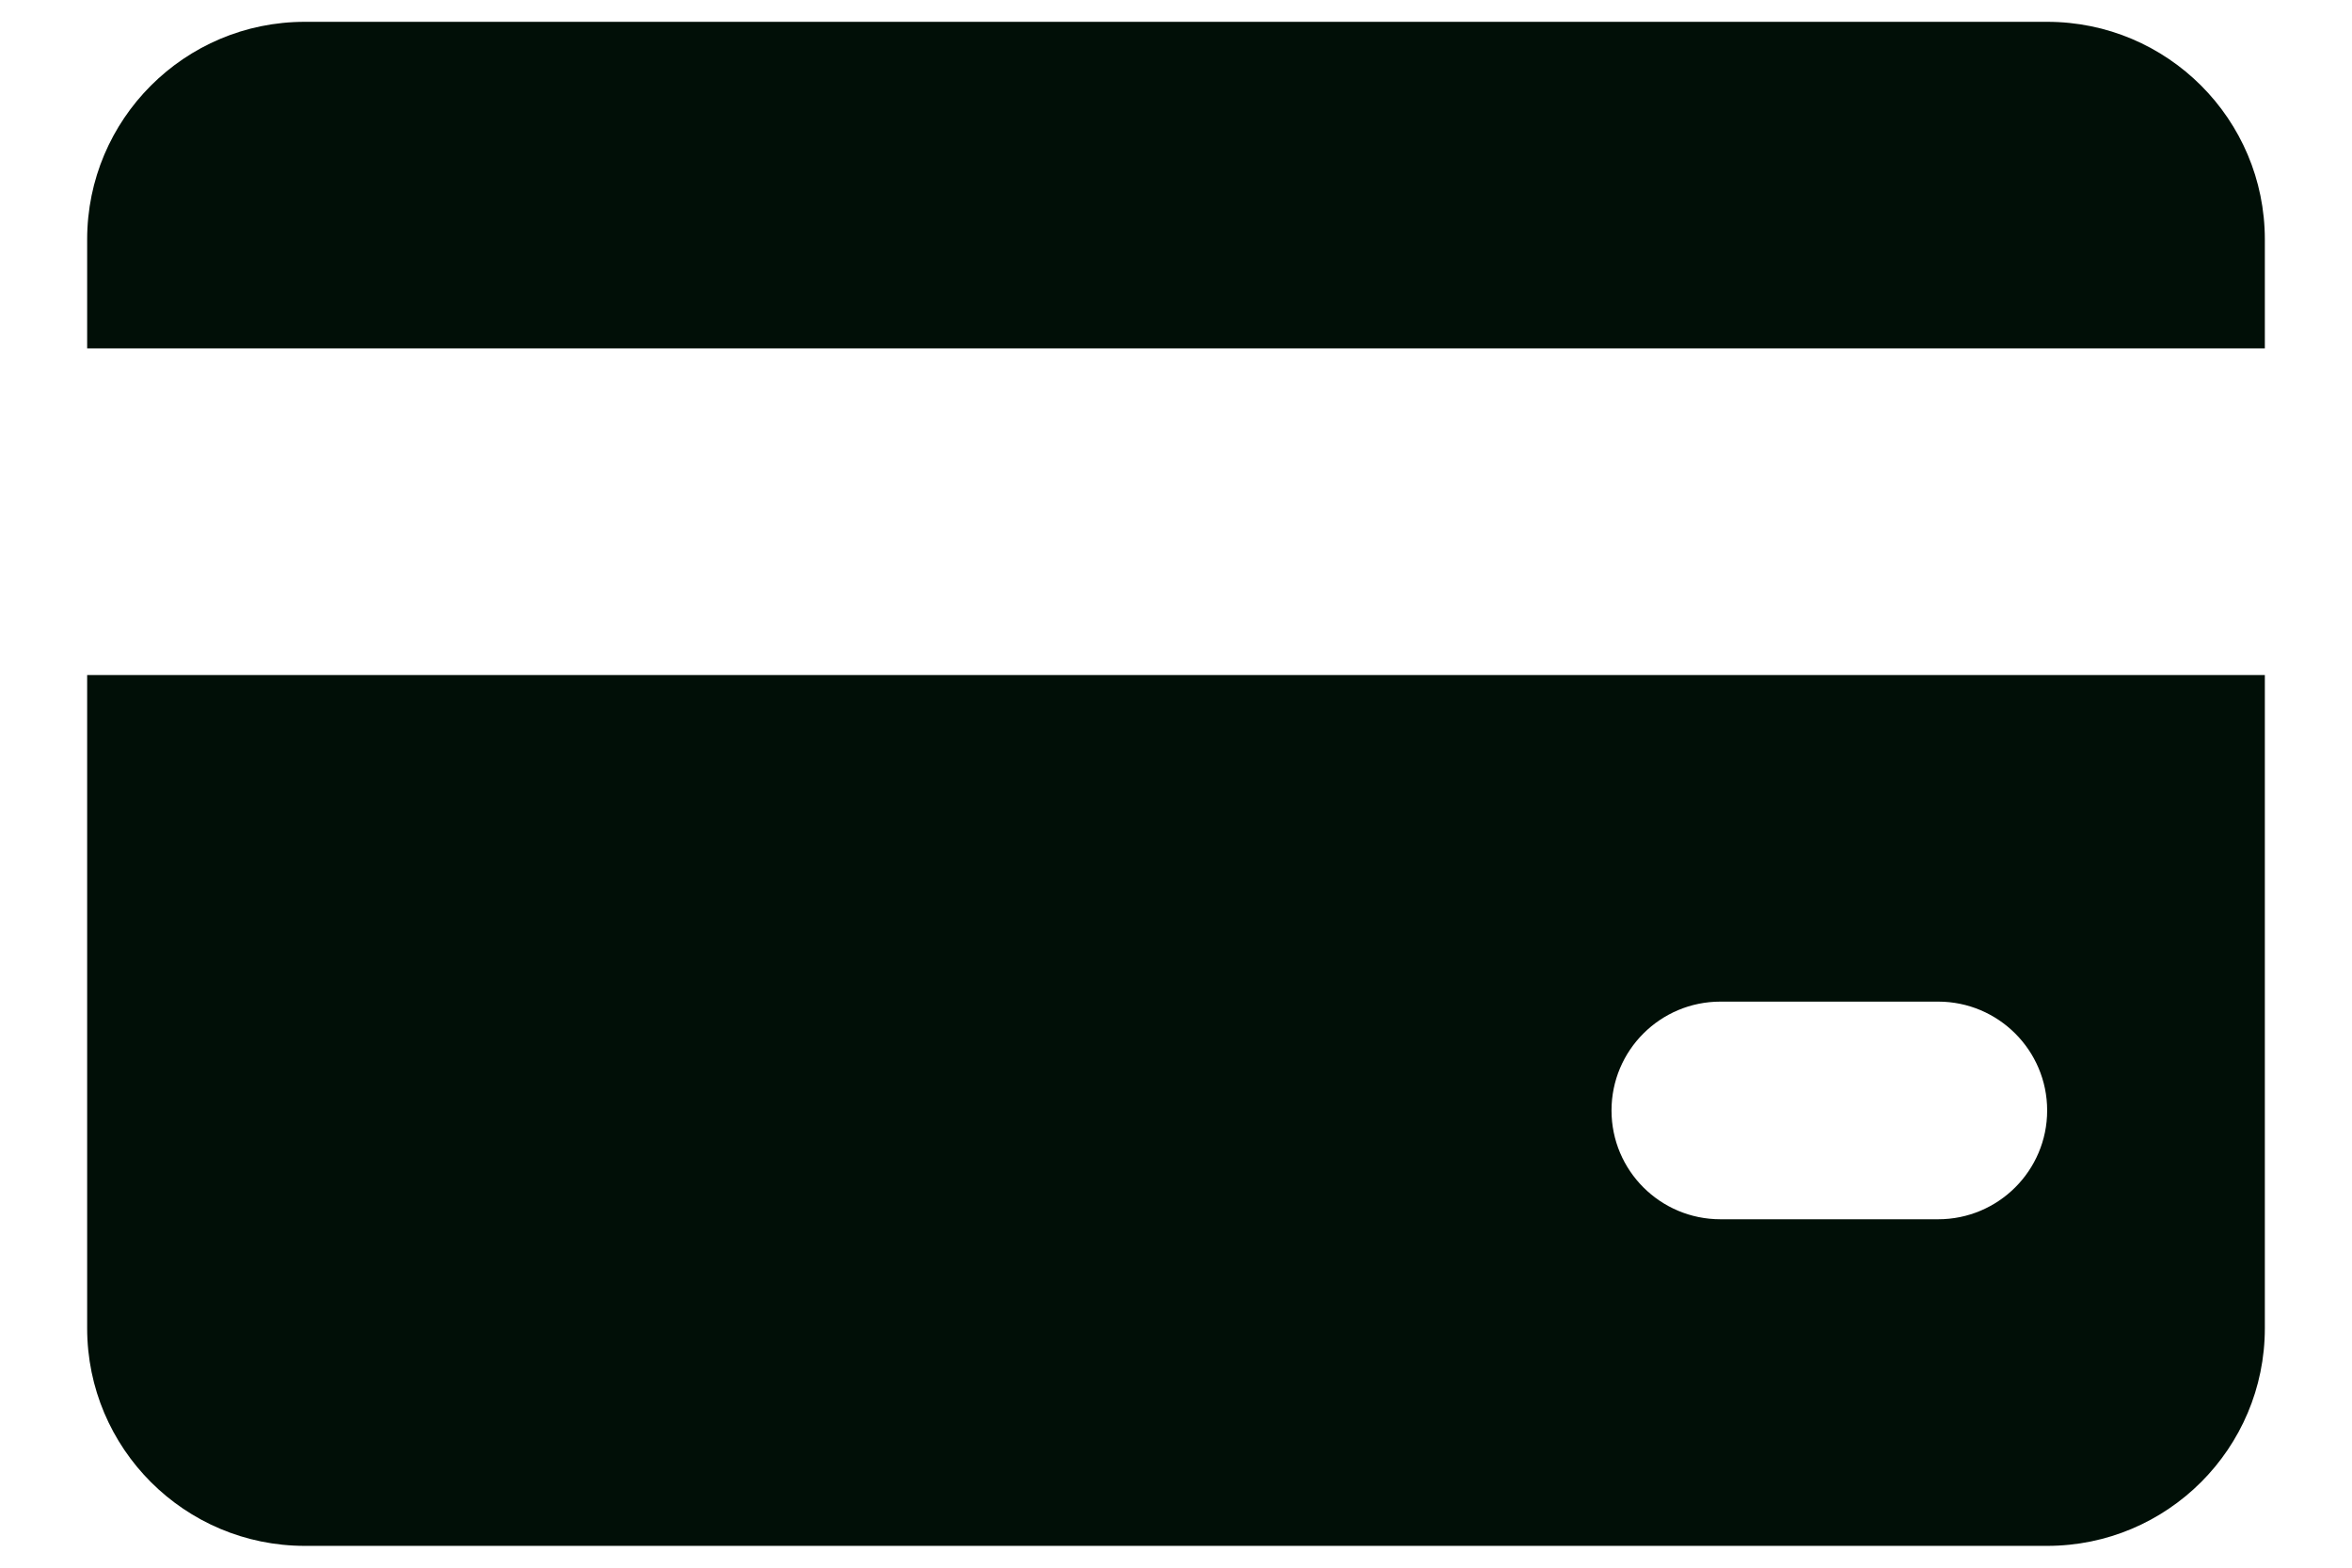 <svg width="18" height="12" viewBox="0 0 18 12" fill="none" xmlns="http://www.w3.org/2000/svg">
<path fill-rule="evenodd" clip-rule="evenodd" d="M0.667 1.833C0.667 0.913 1.413 0.167 2.333 0.167H15.667C16.587 0.167 17.333 0.913 17.333 1.833V2.667H0.667V1.833ZM0.667 5.167H17.333V10.167C17.333 11.087 16.587 11.833 15.667 11.833H2.333C1.413 11.833 0.667 11.087 0.667 10.167V5.167ZM13.167 7.667C12.706 7.667 12.333 8.04 12.333 8.5C12.333 8.96 12.706 9.333 13.167 9.333H14.833C15.293 9.333 15.667 8.96 15.667 8.5C15.667 8.04 15.293 7.667 14.833 7.667H13.167Z" fill="#010F07"/>
</svg>
